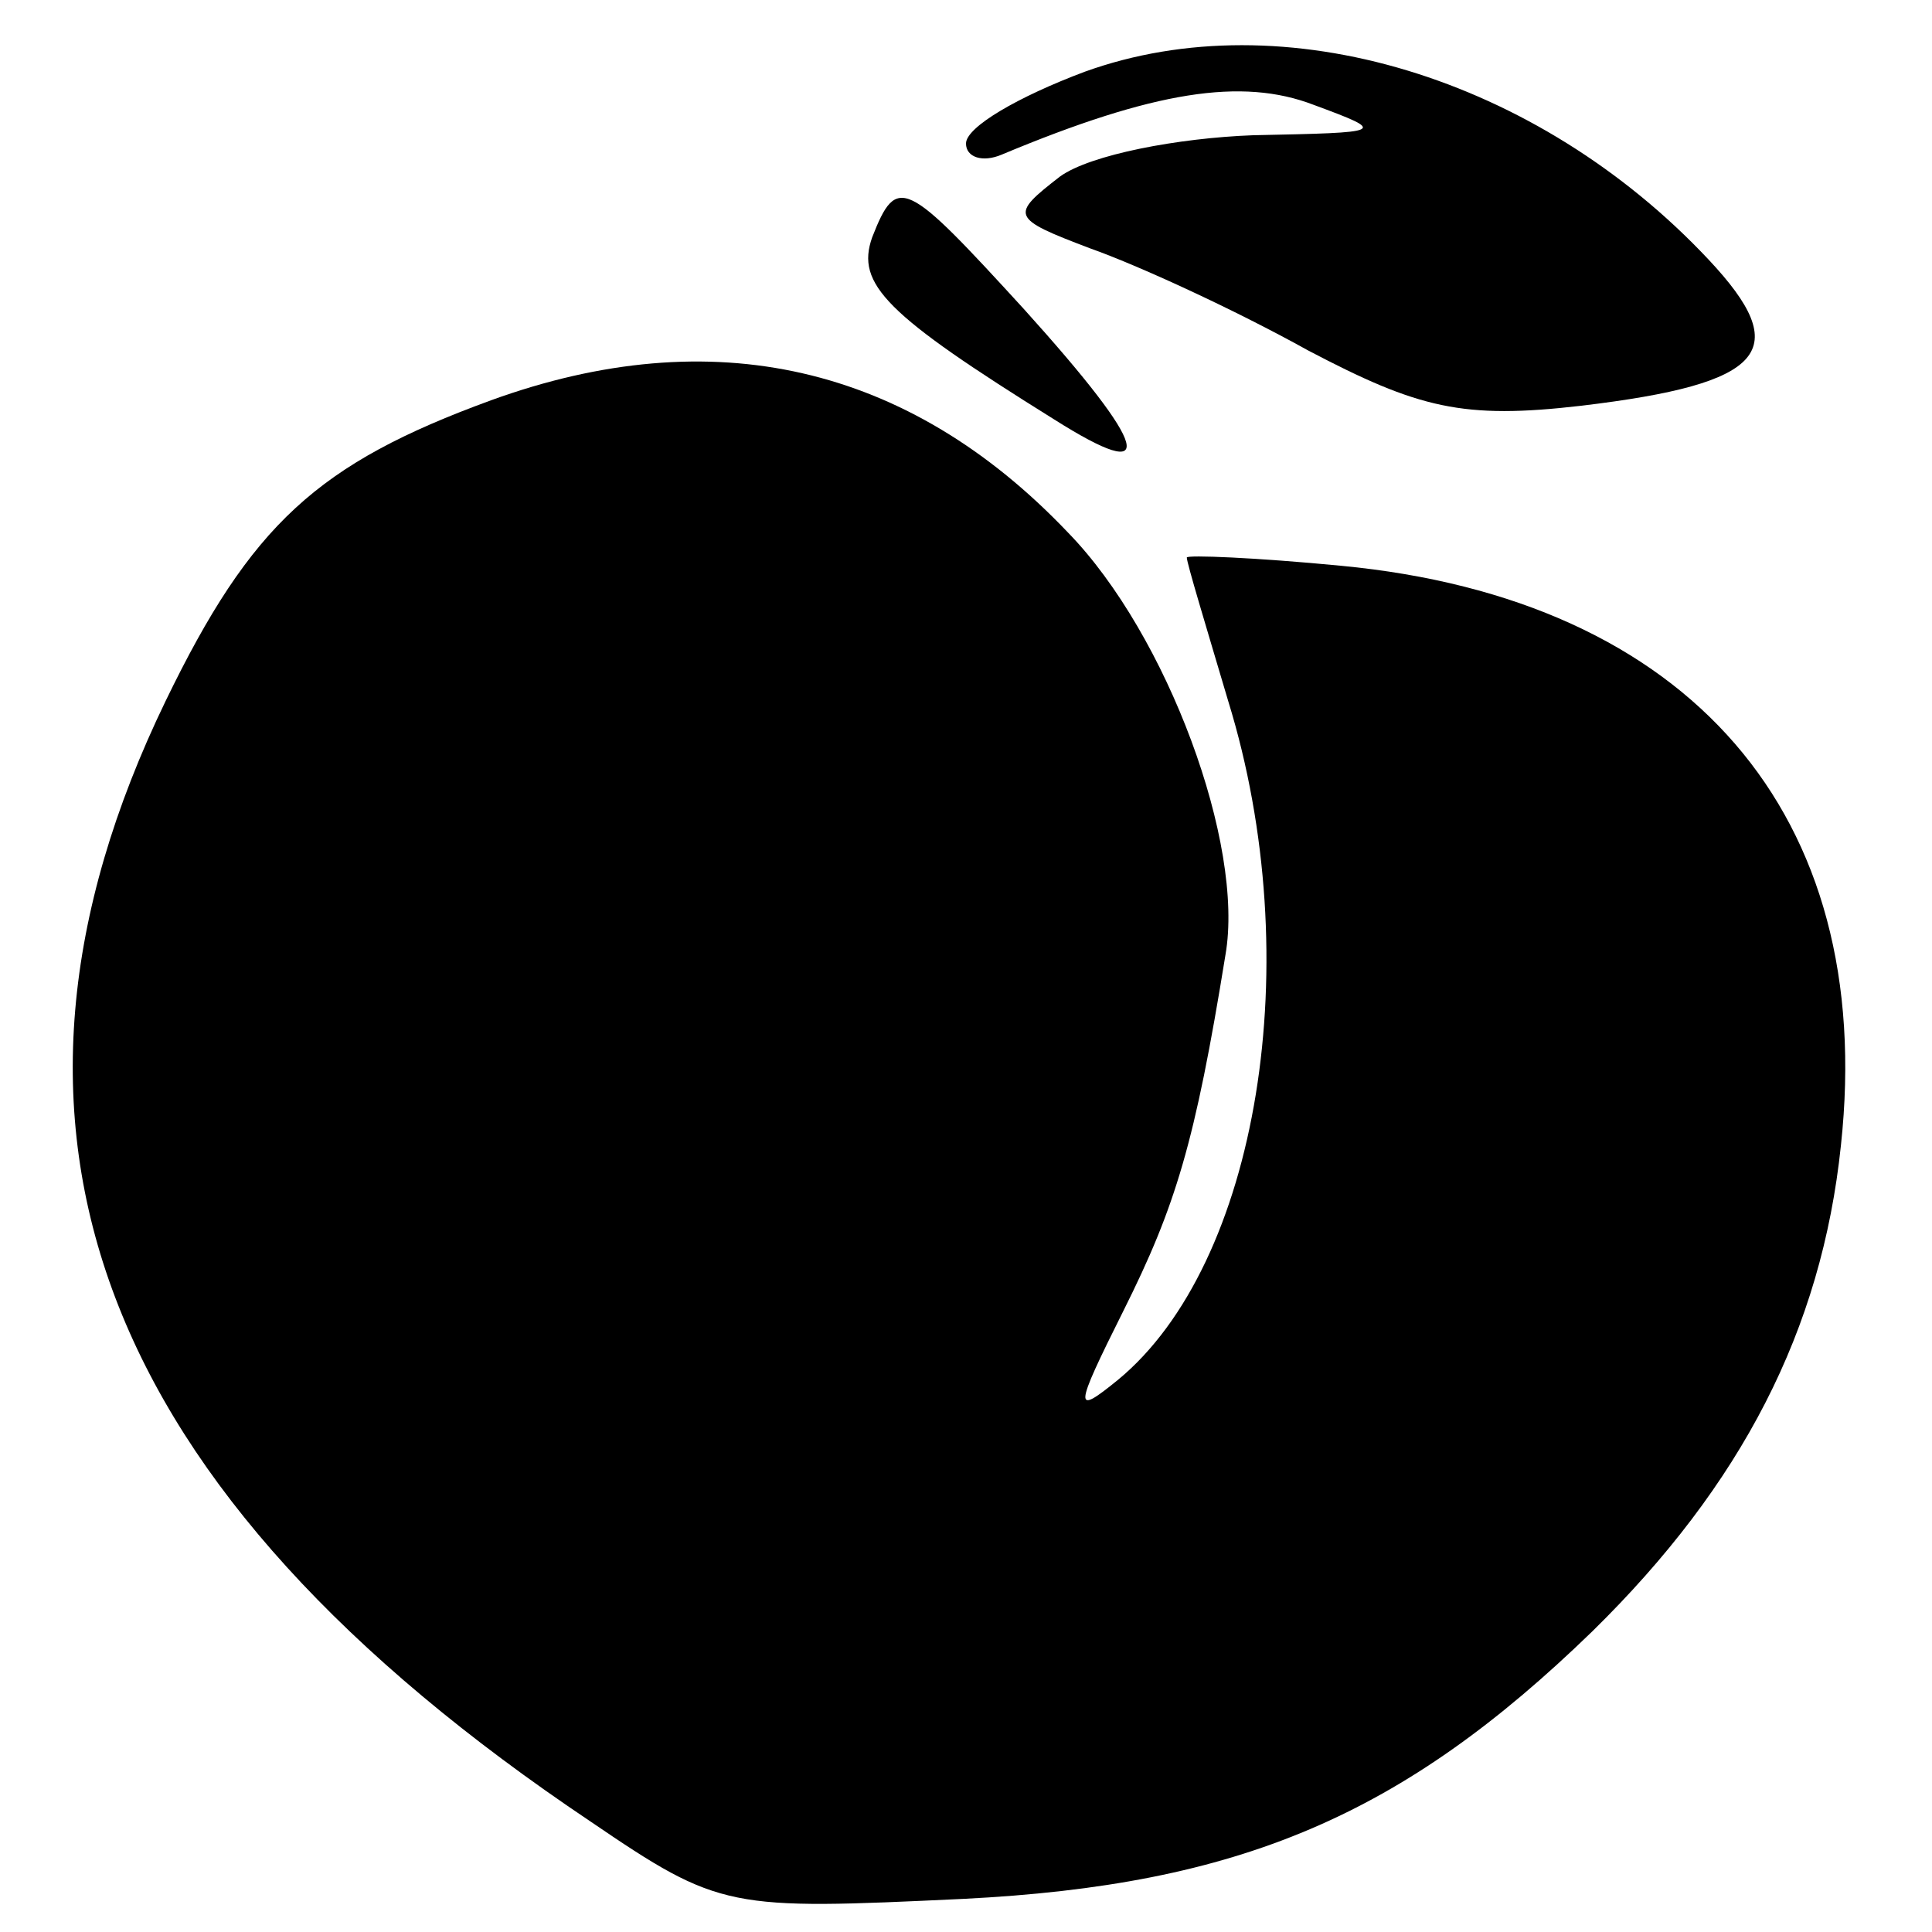 <?xml version="1.0" standalone="no"?>
<!DOCTYPE svg PUBLIC "-//W3C//DTD SVG 20010904//EN"
 "http://www.w3.org/TR/2001/REC-SVG-20010904/DTD/svg10.dtd">
<svg version="1.0" xmlns="http://www.w3.org/2000/svg"
 width="70pt" height="70pt" viewBox="0 0 70 70"
 preserveAspectRatio="xMidYMid meet">
<g transform="translate(0,70) scale(0.1,-0.1)"
fill="#000000" stroke="none">
<path d="M393 674 c-24 -9 -43 -20 -43 -26 0 -5 6 -7 13 -4 55 23 87 28 113
18 27 -10 26 -10 -22 -11 -27 -1 -59 -7 -70 -15 -18 -14 -18 -15 11 -26 17 -6
52 -22 79 -37 40 -21 56 -25 99 -20 67 8 77 20 46 53 -62 66 -154 94 -226 68z"/>
<path d="M316 614 c-6 -17 5 -28 66 -66 38 -24 35 -11 -11 40 -43 47 -46 49
-55 26z"/>
<path d="M178 555 c-63 -23 -87 -45 -118 -109 -75 -155 -25 -286 154 -406 47
-32 50 -32 135 -28 100 5 159 30 228 97 54 53 83 109 90 176 13 120 -55 198
-181 210 -31 3 -56 4 -56 3 0 -2 7 -25 15 -52 29 -94 11 -204 -40 -246 -16
-13 -16 -11 2 25 19 38 26 61 37 129 7 40 -21 116 -57 153 -58 61 -129 77
-209 48z"/>
</g>
</svg>
